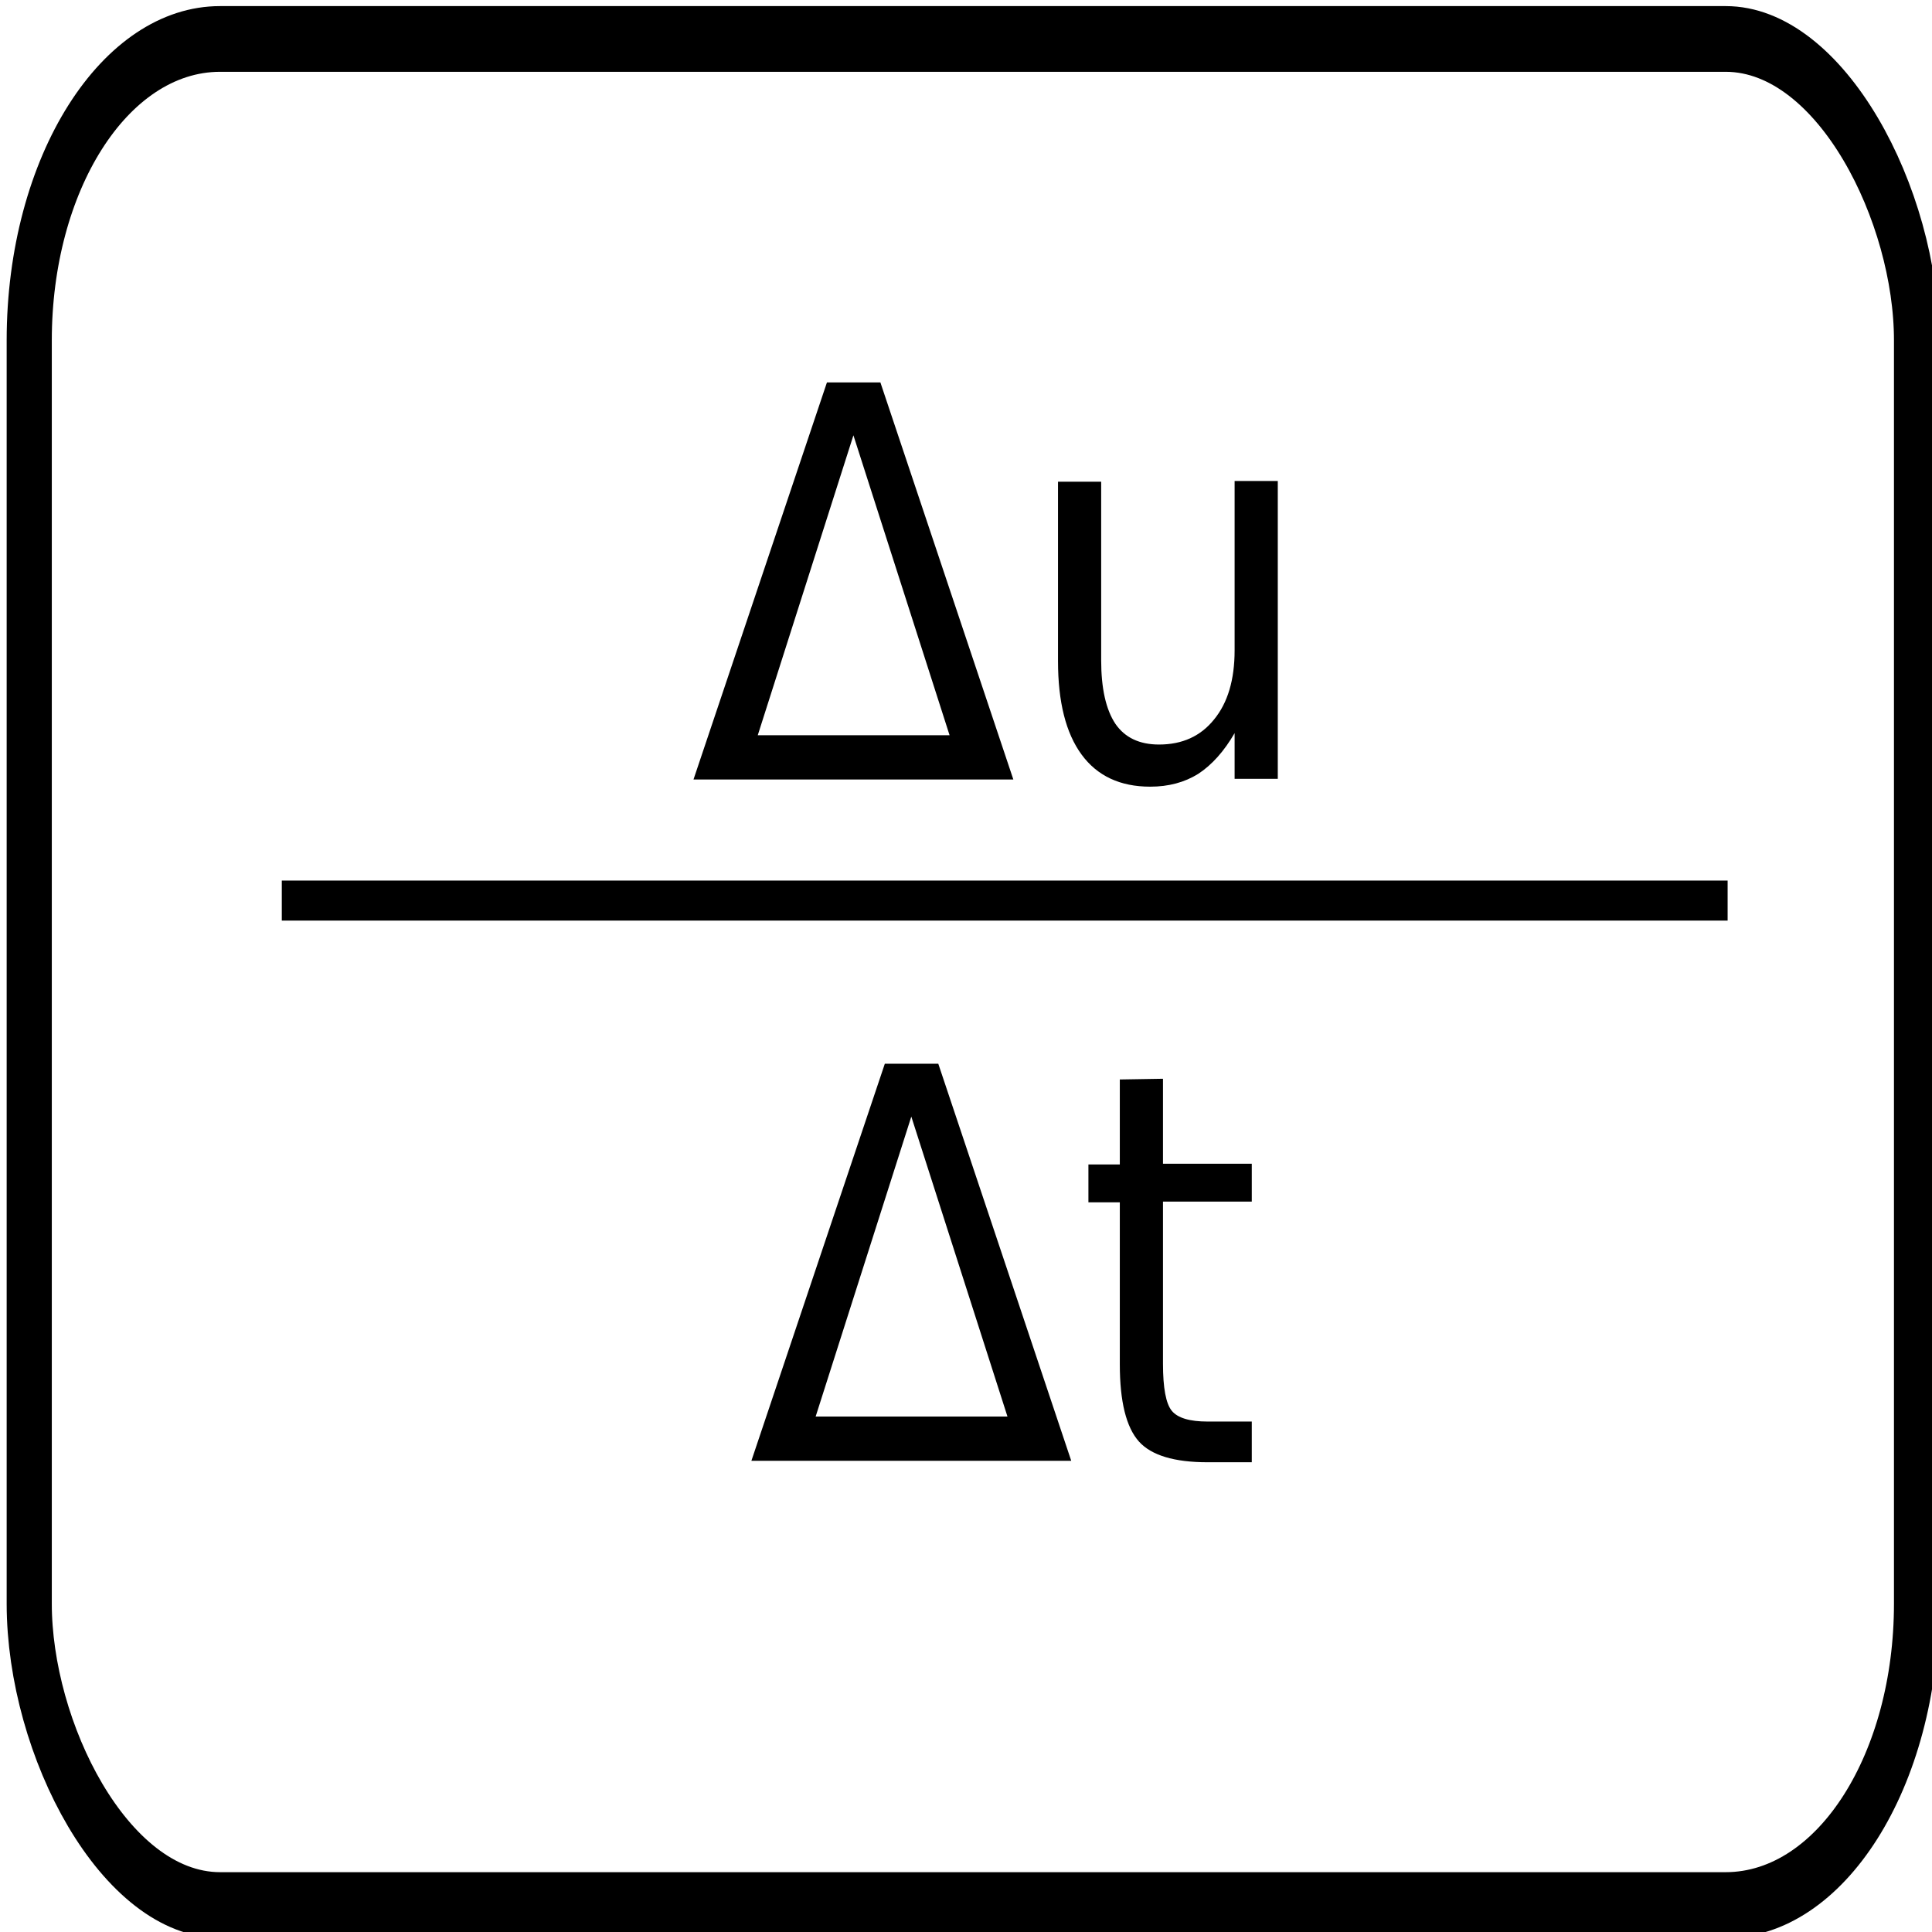 <?xml version="1.0" encoding="UTF-8" standalone="no"?>
<svg
   xmlns:dc="http://purl.org/dc/elements/1.1/"
   xmlns:cc="http://creativecommons.org/ns#"
   xmlns:rdf="http://www.w3.org/1999/02/22-rdf-syntax-ns#"
   xmlns:svg="http://www.w3.org/2000/svg"
   xmlns="http://www.w3.org/2000/svg"
   xmlns:sodipodi="http://sodipodi.sourceforge.net/DTD/sodipodi-0.dtd"
   xmlns:inkscape="http://www.inkscape.org/namespaces/inkscape"
   width="14mm"
   height="14mm"
   viewBox="0 0 14 14"
   version="1.1"
   id="svg8"
   inkscape:version="1.0.1 (3bc2e813f5, 2020-09-07)"
   sodipodi:docname="diffDiff.svg">
  <defs
     id="defs2">
    <rect
       x="92.604"
       y="128.323"
       width="47.625"
       height="42.711"
       id="rect837" />
  </defs>
  <sodipodi:namedview
     id="base"
     pagecolor="#ffffff"
     bordercolor="#666666"
     borderopacity="1.0"
     inkscape:pageopacity="0.0"
     inkscape:pageshadow="2"
     inkscape:zoom="5.6"
     inkscape:cx="1.3826812"
     inkscape:cy="43.109086"
     inkscape:document-units="mm"
     inkscape:current-layer="text835"
     inkscape:document-rotation="0"
     showgrid="false"
     inkscape:window-width="1920"
     inkscape:window-height="1027"
     inkscape:window-x="3632"
     inkscape:window-y="421"
     inkscape:window-maximized="1"
     inkscape:pagecheckerboard="false"
     fit-margin-top="0"
     fit-margin-left="0"
     fit-margin-right="0"
     fit-margin-bottom="0" />
  <g
     inkscape:label="Layer 1"
     inkscape:groupmode="layer"
     id="layer1"
     transform="translate(-0.038,0.043)">
    <g
       aria-label="Δu
Δt"
       transform="matrix(3.555,0,0,5.175,-389.044,-855.24)"
       id="text835"
       style="font-style:normal;font-weight:normal;font-size:10.583px;line-height:13.229px;font-family:sans-serif;white-space:pre;shape-inside:url(#rect837);fill:#000000;fill-opacity:1;stroke:none;stroke-width:0.092;stroke-miterlimit:4;stroke-dasharray:none;stroke-opacity:1">
      <path
         d="m 111.186,165.865 -0.195,0.42 h 0.391 z m -0.326,0.482 0.272,-0.556 h 0.109 l 0.271,0.556 z"
         style="font-style:normal;font-variant:normal;font-weight:normal;font-stretch:normal;font-family:sans-serif;-inkscape-font-specification:sans-serif;text-align:center;text-anchor:middle;stroke-width:0.092;stroke-miterlimit:4;stroke-dasharray:none;stroke:none;stroke-opacity:1"
         id="path843" />
      <path
         d="m 111.603,166.183 v -0.253 h 0.088 v 0.25 q 0,0.059 0.029,0.089 0.029,0.029 0.089,0.029 0.071,0 0.112,-0.035 0.042,-0.035 0.042,-0.097 v -0.237 h 0.088 v 0.417 h -0.088 v -0.064 q -0.032,0.038 -0.074,0.057 -0.042,0.018 -0.098,0.018 -0.092,0 -0.14,-0.045 -0.048,-0.045 -0.048,-0.131 z m 0.221,-0.263 z"
         style="font-style:normal;font-variant:normal;font-weight:normal;font-stretch:normal;font-family:sans-serif;-inkscape-font-specification:sans-serif;text-align:center;text-anchor:middle;stroke-width:0.092;stroke-miterlimit:4;stroke-dasharray:none;stroke:none;stroke-opacity:1"
         id="path845" />
      <path
         d="m 111.304,166.819 -0.195,0.42 h 0.391 z m -0.326,0.482 0.272,-0.556 h 0.109 l 0.271,0.556 z"
         style="font-style:normal;font-variant:normal;font-weight:normal;font-stretch:normal;font-family:sans-serif;-inkscape-font-specification:sans-serif;text-align:center;text-anchor:middle;stroke-width:0.092;stroke-miterlimit:4;stroke-dasharray:none;stroke:none;stroke-opacity:1"
         id="path847" />
      <path
         d="m 111.817,166.766 v 0.119 h 0.181 v 0.053 h -0.181 v 0.227 q 0,0.051 0.018,0.066 0.018,0.015 0.073,0.015 h 0.09 v 0.057 h -0.09 q -0.102,0 -0.14,-0.029 -0.039,-0.03 -0.039,-0.108 v -0.227 h -0.064 v -0.053 h 0.064 v -0.119 z"
         style="font-style:normal;font-variant:normal;font-weight:normal;font-stretch:normal;font-family:sans-serif;-inkscape-font-specification:sans-serif;text-align:center;text-anchor:middle;stroke-width:0.092;stroke-miterlimit:4;stroke-dasharray:none;stroke:none;stroke-opacity:1"
         id="path849" />
      <rect
         style="fill:none;fill-opacity:1;stroke:none;stroke-width:0.092;stroke-miterlimit:4;stroke-dasharray:none;stroke-opacity:1"
         id="rect2819"
         width="3.847"
         height="2.613"
         x="109.506"
         y="165.31"
         ry="0.431"
         rx="0.389" />
      <rect
         style="fill:none;stroke:#000000;stroke-width:0.092;stroke-miterlimit:4;stroke-dasharray:none;stroke-opacity:1"
         id="rect897"
         width="3.847"
         height="2.613"
         x="109.506"
         y="165.31"
         rx="0.389"
         ry="0.422" />
    </g>
    <path
       style="fill:none;stroke:#000000;stroke-width:0.29;stroke-linecap:butt;stroke-linejoin:miter;stroke-miterlimit:4;stroke-dasharray:none;stroke-opacity:1"
       d="M 2.08,6.483 H 12.557"
       id="path841" />
  </g>
</svg>
